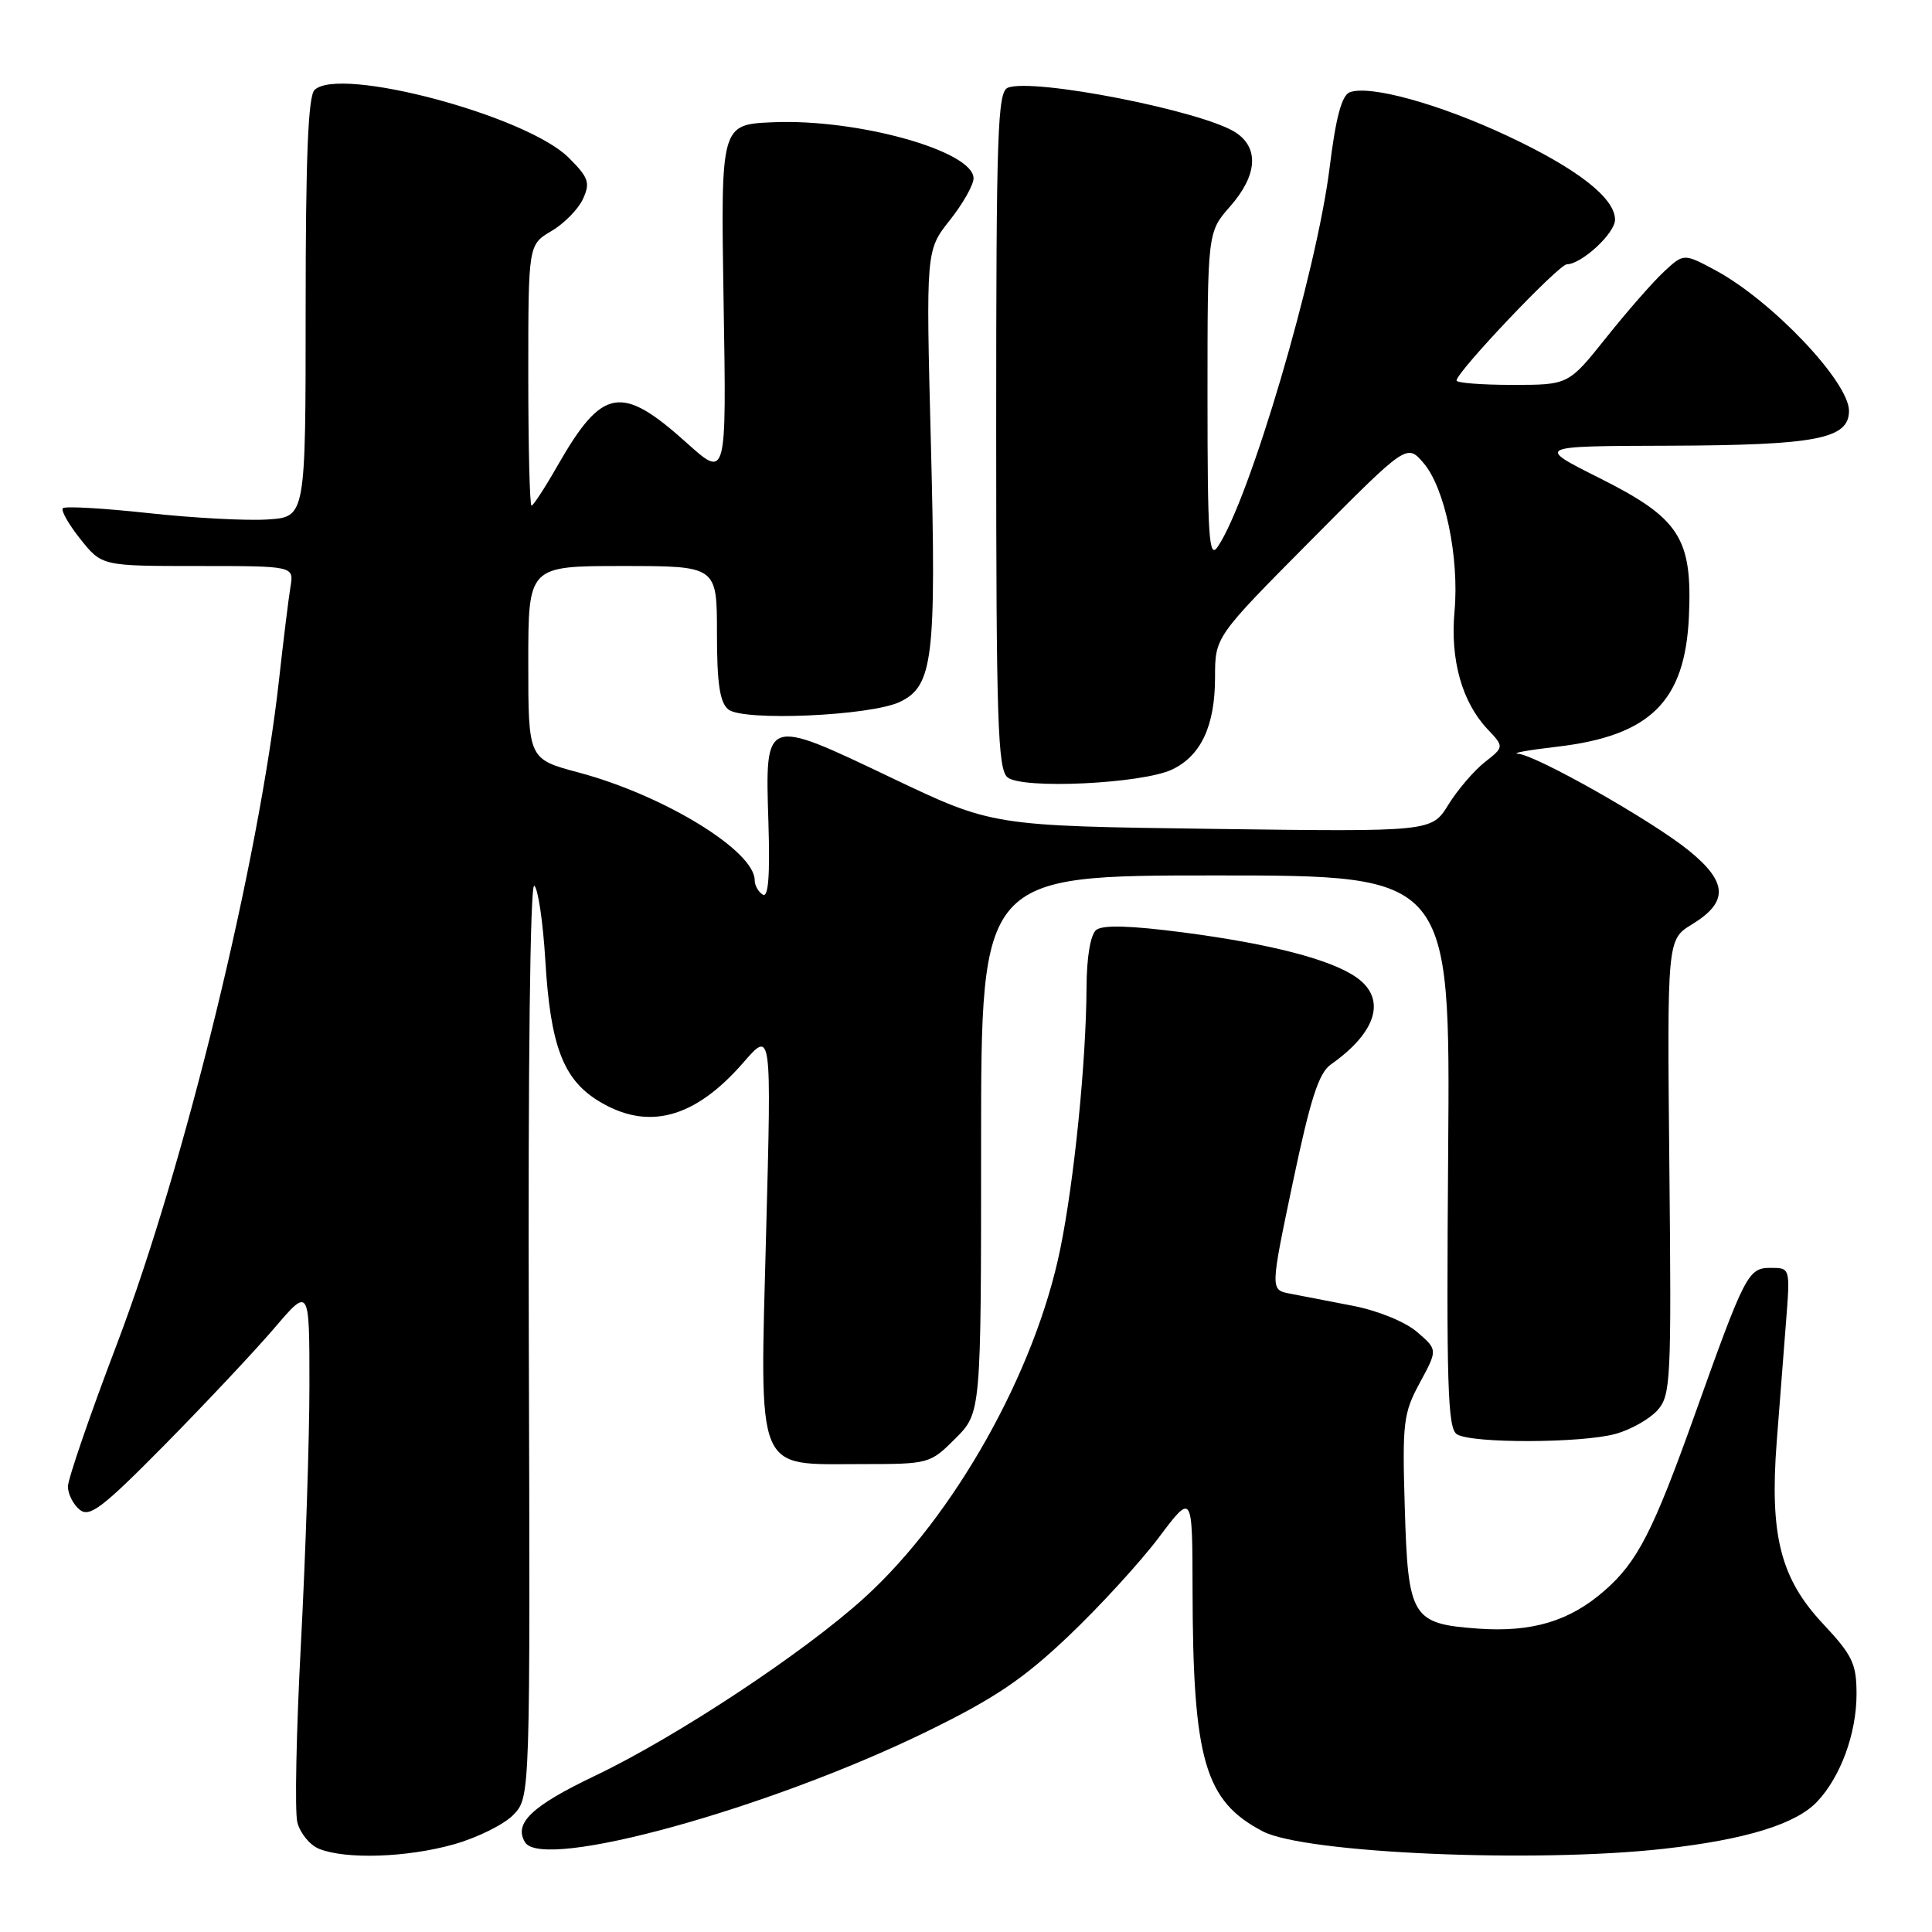 <?xml version="1.0" encoding="UTF-8" standalone="no"?>
<!DOCTYPE svg PUBLIC "-//W3C//DTD SVG 1.1//EN" "http://www.w3.org/Graphics/SVG/1.1/DTD/svg11.dtd" >
<svg xmlns="http://www.w3.org/2000/svg" xmlns:xlink="http://www.w3.org/1999/xlink" version="1.1" viewBox="0 0 256 256">
 <g >
 <path fill="currentColor"
d=" M 60.12 244.39 C 63.28 243.50 66.85 241.72 68.06 240.44 C 70.26 238.10 70.26 238.10 70.07 177.45 C 69.96 141.18 70.25 117.03 70.79 117.37 C 71.29 117.68 71.95 122.14 72.26 127.28 C 72.93 138.52 74.61 142.98 79.25 145.85 C 85.79 149.89 92.02 148.25 98.51 140.78 C 102.23 136.50 102.23 136.50 101.52 163.16 C 100.67 195.73 99.96 194.00 114.10 194.00 C 123.12 194.00 123.23 193.97 126.60 190.60 C 130.00 187.20 130.00 187.20 130.00 151.60 C 130.00 116.00 130.00 116.00 161.09 116.00 C 192.17 116.00 192.17 116.00 191.89 152.57 C 191.65 183.61 191.82 189.28 193.05 190.05 C 195.00 191.28 209.60 191.24 214.10 189.99 C 216.08 189.44 218.56 188.04 219.60 186.89 C 221.39 184.90 221.48 183.08 221.20 154.64 C 220.90 124.50 220.90 124.50 224.20 122.48 C 229.05 119.52 228.94 116.90 223.80 112.72 C 218.93 108.76 203.60 100.07 201.13 99.87 C 200.23 99.80 202.55 99.38 206.27 98.95 C 218.66 97.51 223.28 92.96 223.79 81.70 C 224.26 71.28 222.57 68.67 211.89 63.32 C 203.50 59.11 203.50 59.11 221.10 59.06 C 240.69 58.99 245.00 58.16 245.00 54.44 C 245.00 50.59 234.77 39.83 227.30 35.81 C 223.10 33.56 223.10 33.56 220.45 36.03 C 218.99 37.39 215.56 41.31 212.82 44.75 C 207.83 51.00 207.83 51.00 200.41 51.00 C 196.34 51.00 193.00 50.74 193.00 50.42 C 193.00 49.29 206.52 35.04 207.62 35.02 C 209.59 34.99 214.00 30.91 214.00 29.11 C 214.00 26.24 209.00 22.34 199.73 18.00 C 190.71 13.77 181.48 11.22 178.84 12.23 C 177.79 12.64 177.00 15.57 176.19 22.15 C 174.47 36.07 165.56 66.29 161.34 72.47 C 160.20 74.15 160.00 71.20 160.00 52.60 C 160.00 30.76 160.00 30.76 163.00 27.35 C 166.60 23.25 166.87 19.62 163.74 17.56 C 159.39 14.71 136.98 10.30 133.55 11.62 C 132.18 12.14 132.00 17.43 132.00 56.98 C 132.00 95.56 132.21 101.93 133.50 103.00 C 135.44 104.61 151.36 103.85 155.32 101.96 C 159.15 100.13 161.00 96.16 161.00 89.74 C 161.00 84.39 161.00 84.39 173.71 71.59 C 186.42 58.78 186.42 58.78 188.63 61.36 C 191.46 64.64 193.38 73.87 192.73 81.03 C 192.15 87.41 193.72 93.01 197.07 96.58 C 199.32 98.96 199.32 98.96 196.73 101.00 C 195.31 102.12 193.14 104.65 191.92 106.62 C 189.70 110.22 189.70 110.22 160.60 109.83 C 131.50 109.44 131.50 109.44 118.12 103.06 C 101.24 95.01 101.38 94.96 101.82 108.98 C 102.04 116.06 101.81 119.00 101.07 118.54 C 100.48 118.18 100.00 117.32 100.00 116.64 C 100.00 112.74 87.95 105.37 76.67 102.36 C 70.00 100.58 70.00 100.58 70.00 87.79 C 70.00 75.00 70.00 75.00 82.50 75.00 C 95.00 75.00 95.00 75.00 95.00 83.88 C 95.00 90.54 95.37 93.07 96.50 94.00 C 98.43 95.60 115.37 94.86 119.25 93.00 C 123.64 90.89 124.08 87.23 123.35 58.84 C 122.69 33.18 122.69 33.18 125.84 29.20 C 127.58 27.01 129.00 24.50 129.00 23.63 C 129.00 20.01 113.63 15.71 102.39 16.20 C 95.50 16.50 95.50 16.50 95.88 39.96 C 96.27 63.43 96.27 63.43 91.01 58.70 C 82.31 50.88 79.83 51.31 73.89 61.68 C 72.22 64.61 70.66 67.00 70.43 67.00 C 70.19 67.00 70.00 59.22 70.00 49.72 C 70.00 32.43 70.00 32.43 73.06 30.62 C 74.75 29.63 76.63 27.71 77.25 26.36 C 78.23 24.21 78.00 23.53 75.36 20.90 C 69.78 15.32 44.90 8.70 41.67 11.93 C 40.83 12.78 40.50 20.93 40.50 40.80 C 40.50 68.50 40.50 68.50 35.50 68.83 C 32.75 69.02 25.63 68.64 19.68 67.99 C 13.72 67.34 8.62 67.05 8.33 67.34 C 8.04 67.63 9.09 69.47 10.65 71.43 C 13.50 75.00 13.50 75.00 26.22 75.00 C 38.95 75.00 38.95 75.00 38.49 77.75 C 38.24 79.26 37.56 84.78 36.98 90.00 C 34.30 114.20 24.49 154.43 15.48 178.13 C 11.91 187.51 9.00 195.99 9.00 196.97 C 9.00 197.95 9.69 199.33 10.54 200.03 C 11.85 201.12 13.51 199.87 21.86 191.41 C 27.23 185.96 33.74 179.03 36.32 176.02 C 41.00 170.53 41.00 170.53 41.00 183.52 C 41.00 190.66 40.49 206.03 39.88 217.68 C 39.26 229.34 39.04 240.04 39.40 241.48 C 39.77 242.91 41.06 244.49 42.28 244.98 C 45.82 246.40 53.89 246.14 60.12 244.39 Z  M 220.50 244.97 C 231.36 243.75 237.99 241.70 240.81 238.70 C 243.90 235.41 246.00 229.67 246.00 224.49 C 246.00 220.45 245.48 219.35 241.53 215.13 C 235.93 209.15 234.48 203.43 235.42 191.09 C 235.78 186.37 236.33 179.24 236.65 175.25 C 237.22 168.00 237.22 168.00 234.62 168.00 C 231.63 168.00 231.24 168.76 224.51 187.61 C 219.05 202.88 216.98 206.94 212.64 210.74 C 208.01 214.81 203.02 216.31 195.86 215.80 C 187.06 215.16 186.57 214.36 186.14 199.75 C 185.80 188.47 185.95 187.25 188.14 183.21 C 190.50 178.85 190.50 178.85 187.79 176.51 C 186.22 175.15 182.61 173.68 179.29 173.03 C 176.10 172.41 172.33 171.68 170.91 171.41 C 168.32 170.91 168.32 170.91 171.30 156.71 C 173.62 145.67 174.74 142.18 176.33 141.06 C 182.44 136.76 183.75 132.35 179.75 129.52 C 176.39 127.15 168.43 125.08 156.85 123.56 C 149.79 122.64 146.10 122.53 145.25 123.23 C 144.49 123.85 143.99 126.82 143.97 130.87 C 143.92 140.73 142.34 156.45 140.49 165.50 C 137.17 181.79 126.47 200.85 114.57 211.68 C 106.57 218.96 89.66 230.14 78.78 235.33 C 70.44 239.31 68.03 241.62 69.58 244.12 C 71.93 247.93 101.79 239.69 122.78 229.45 C 131.77 225.06 135.57 222.50 141.56 216.81 C 145.69 212.89 151.08 207.00 153.54 203.74 C 158.00 197.80 158.00 197.80 158.02 210.65 C 158.06 233.23 159.64 238.66 167.34 242.67 C 172.93 245.57 203.42 246.89 220.50 244.97 Z "/>
</g>
</svg>
